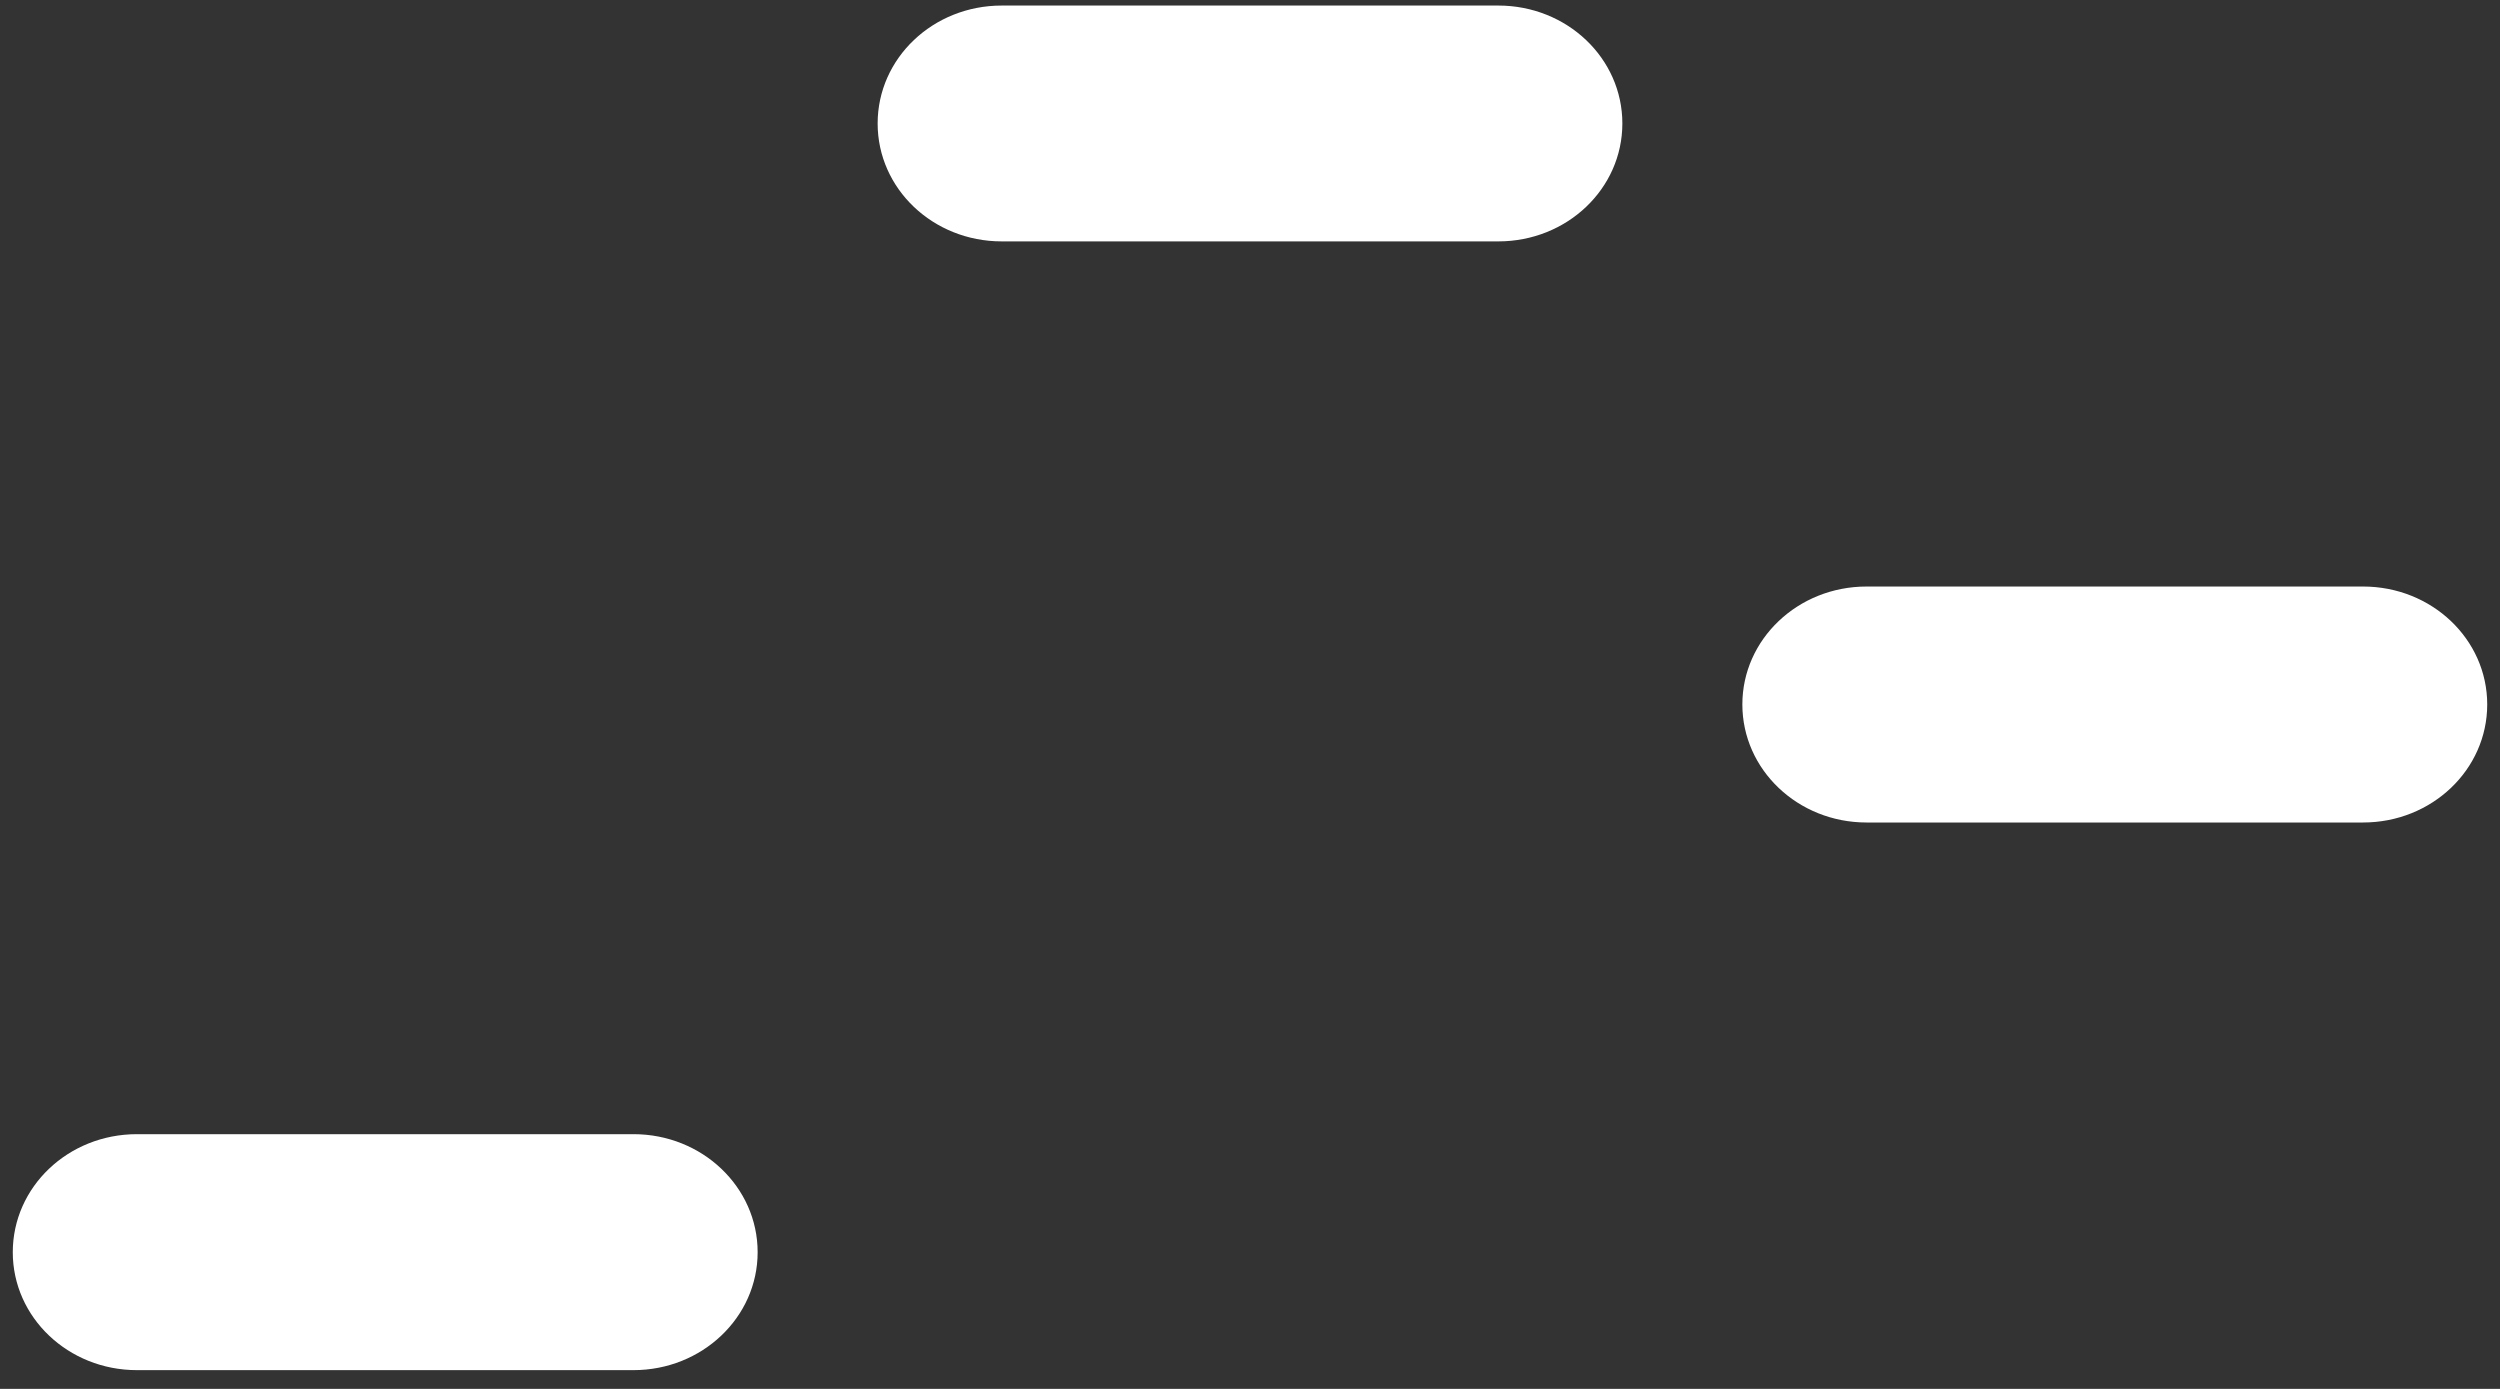 ﻿<?xml version="1.0" encoding="utf-8"?>
<svg version="1.1" xmlns:xlink="http://www.w3.org/1999/xlink" width="18px" height="10px" xmlns="http://www.w3.org/2000/svg">
  <rect width="100%" height="100%" fill="#333333" stroke="none"/>
  <g transform="matrix(1 0 0 1 -73 -720 )">
    <path d="M 11.681 0.889  C 11.681 1.359  11.282 1.738  10.788 1.738  L 7.212 1.738  C 6.718 1.738  6.319 1.359  6.319 0.889  C 6.319 0.419  6.718 0.04  7.212 0.04  L 10.788 0.04  C 11.282 0.04  11.681 0.419  11.681 0.889  Z M 5.455 9.016  C 5.455 9.485  5.055 9.865  4.561 9.865  L 0.986 9.865  C 0.491 9.865  0.092 9.485  0.092 9.016  C 0.092 8.546  0.491 8.166  0.986 8.166  L 4.561 8.166  C 5.055 8.166  5.455 8.546  5.455 9.016  Z M 17.908 5.072  C 17.908 5.542  17.509 5.922  17.014 5.922  L 13.439 5.922  C 12.945 5.922  12.545 5.542  12.545 5.072  C 12.545 4.603  12.945 4.223  13.439 4.223  L 17.014 4.223  C 17.509 4.223  17.908 4.603  17.908 5.072  Z " fill-rule="nonzero" fill="#ffffff" stroke="none" transform="matrix(1 0 0 1 73 720 )" />
  </g>
</svg>